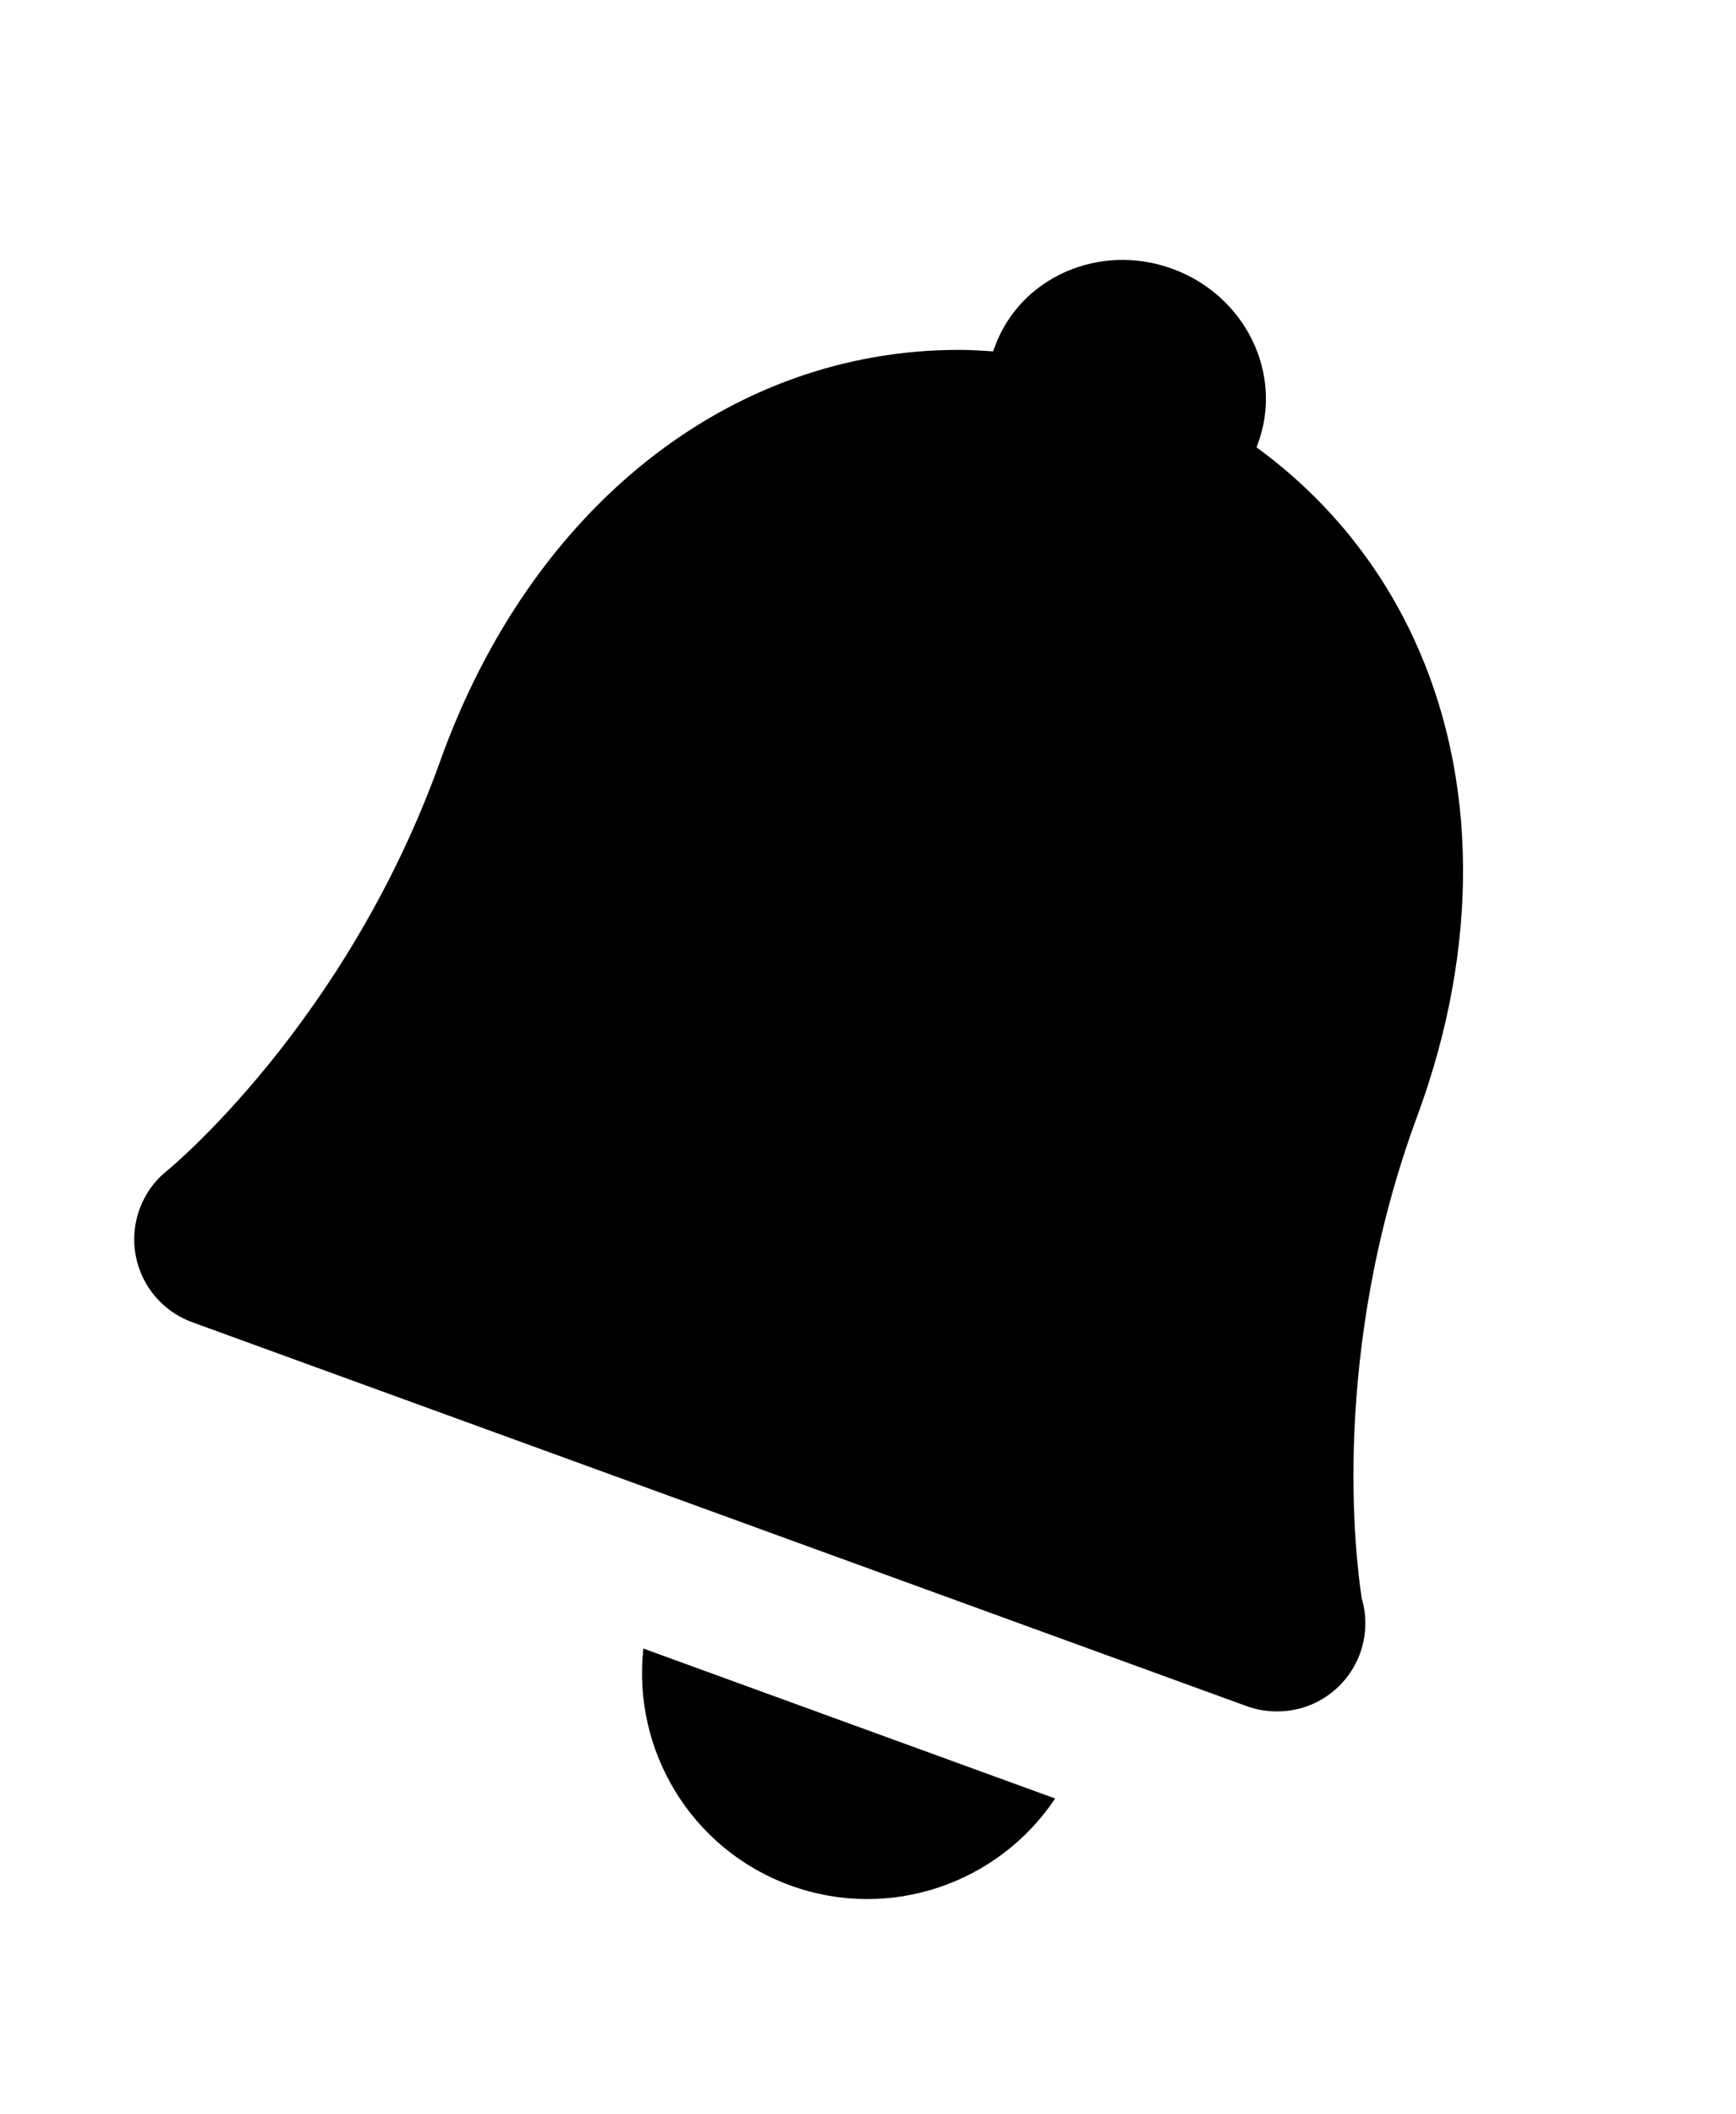 <?xml version="1.0" encoding="utf-8"?>
<svg version="1.1" xmlns="http://www.w3.org/2000/svg" xmlns:xlink="http://www.w3.org/1999/xlink" x="0px" y="0px" width="46" height="56" viewBox="0 0 46 56" enable-background="new 0 0 46 56" xml:space="preserve">
<g id="bounds"><rect opacity="0" width="46" height="56"/></g>
<g id="icon">
<path d="M37.462,16.913c-0.946-2.041-2.38-3.764-4.165-5.063l0.041-0.12c0.671-1.846-0.348-3.909-2.274-4.611c-1.928-0.702-4.035,0.224-4.706,2.07l-0.044,0.118c-0.301-0.021-0.603-0.04-0.905-0.04c-6.071,0-11.336,4.17-13.741,10.881C9.17,27.12,4.476,30.967,4.434,31.001c-0.52,0.414-0.837,1.031-0.874,1.694s0.211,1.313,0.681,1.782c0.241,0.241,0.532,0.426,0.852,0.543l27.935,10.167c0.256,0.093,0.526,0.141,0.798,0.141h0.003c0.005,0,0.01,0,0.016,0c1.289,0,2.333-1.045,2.333-2.333c0-0.229-0.033-0.451-0.095-0.66c-0.171-1.107-0.832-6.541,1.468-12.765C39.203,25.098,39.172,20.603,37.462,16.913z"/>
<path d="M20.943,49.938c2.644,0.961,5.521-0.062,7.016-2.303l-10.911-3.972C16.752,46.342,18.298,48.975,20.943,49.938z"/>
</g>
</svg>
